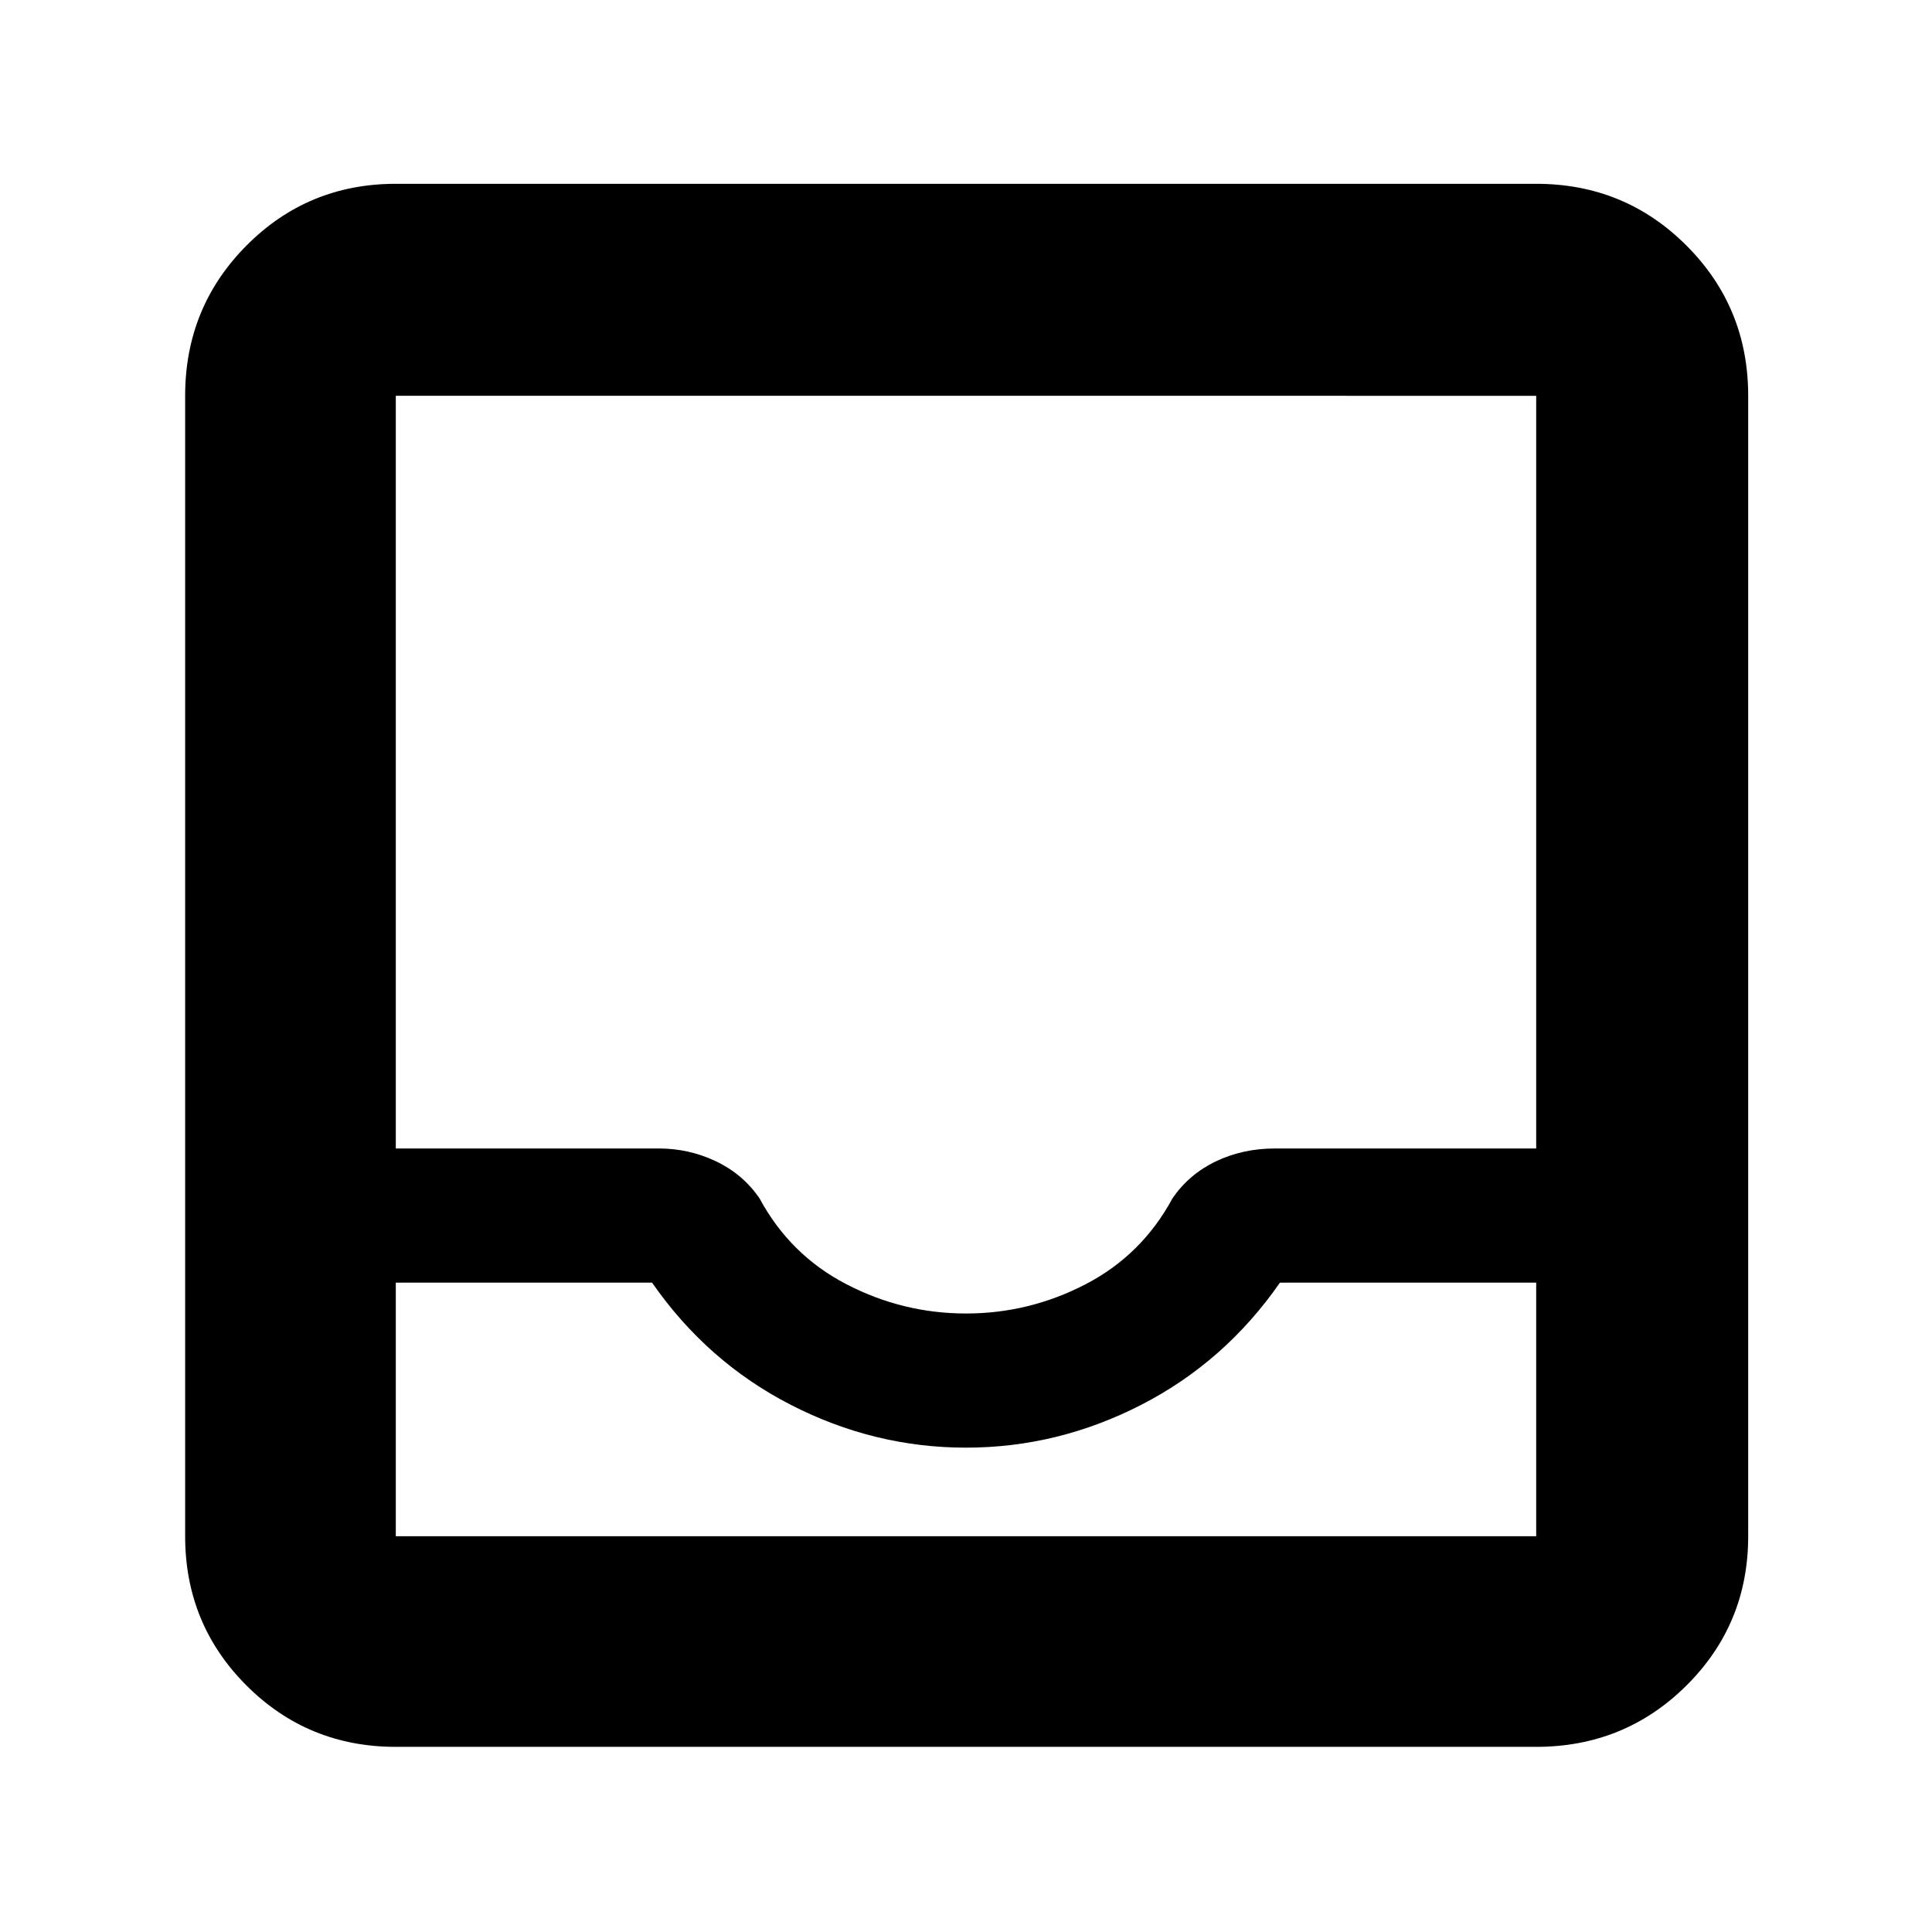 <svg xmlns="http://www.w3.org/2000/svg" height="40" viewBox="0 -960 960 960" width="40"><path d="M196.67-92q-43.7 0-74.19-30.48Q92-152.97 92-196.67v-566.66q0-43.98 30.48-74.66 30.49-30.68 74.19-30.68h566.66q43.98 0 74.66 30.68t30.68 74.66v566.66q0 43.7-30.68 74.19Q807.31-92 763.33-92H196.67Zm0-104.67h566.66v-126H636q-27.33 39.34-68.83 60.67T480-240.67q-45.67 0-87.17-21.33T324-322.67H196.67v126Zm283.34-110.66q31.4 0 59.42-14.54 28.02-14.53 43.24-42.8 8.23-11.93 21.57-18.3 13.34-6.36 29.29-6.36h129.8v-374H196.67v374h130.66q15 0 28.39 6.36 13.38 6.37 21.61 18.3 15.22 28.27 43.25 42.8 28.03 14.54 59.43 14.54ZM196.67-196.67h566.66-566.66Z"/></svg>